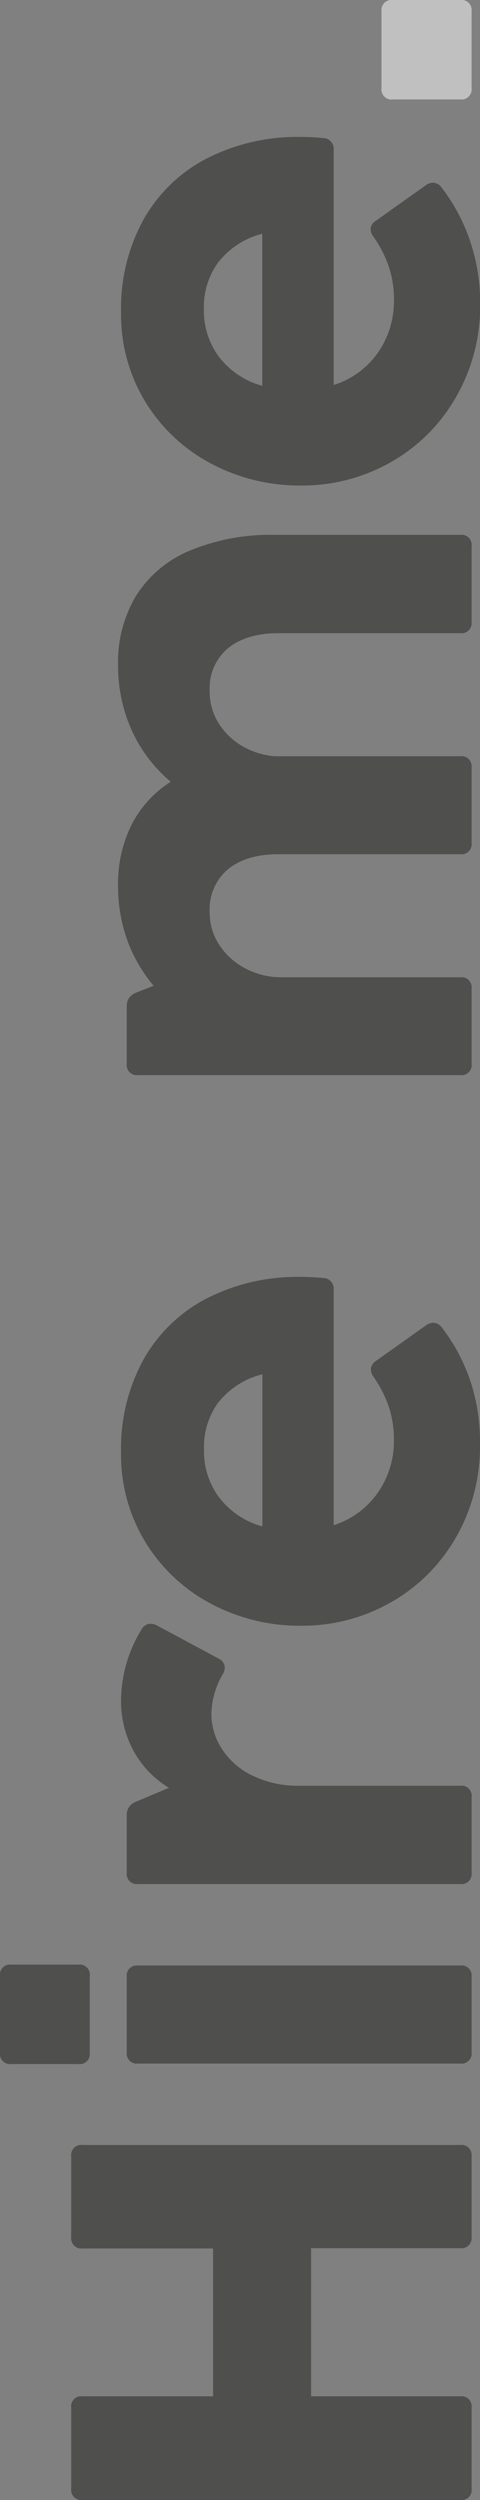 <svg width="35" height="182" viewBox="0 0 35 182" fill="none" xmlns="http://www.w3.org/2000/svg">
<rect x="0" y="0" width="35" height="182" fill="#808080" stroke="none"/>
<g opacity="0.5" clip-path="url(#clip0_7_2)">
<path d="M34.386 175.289L34.386 181.142C34.406 181.258 34.398 181.377 34.363 181.49C34.328 181.602 34.267 181.705 34.185 181.789C34.103 181.872 34.002 181.935 33.892 181.972C33.781 182.009 33.663 182.019 33.547 182L6.023 182C5.91 182.016 5.795 182.006 5.687 181.97C5.579 181.933 5.481 181.872 5.4 181.79C5.32 181.709 5.259 181.61 5.223 181.501C5.187 181.391 5.176 181.275 5.193 181.161L5.193 175.289C5.176 175.175 5.187 175.059 5.223 174.95C5.259 174.84 5.32 174.741 5.4 174.66C5.481 174.578 5.579 174.517 5.687 174.481C5.795 174.444 5.91 174.434 6.023 174.45L15.535 174.45L15.535 163.689L6.023 163.689C5.91 163.705 5.795 163.693 5.687 163.657C5.579 163.62 5.481 163.558 5.4 163.476C5.32 163.395 5.259 163.295 5.223 163.186C5.187 163.077 5.177 162.96 5.193 162.846L5.193 156.993C5.176 156.879 5.187 156.763 5.223 156.654C5.259 156.545 5.32 156.446 5.4 156.364C5.481 156.283 5.579 156.221 5.687 156.185C5.795 156.149 5.91 156.138 6.023 156.155L33.547 156.155C33.659 156.138 33.773 156.147 33.88 156.182C33.988 156.216 34.086 156.276 34.167 156.355C34.248 156.434 34.31 156.531 34.348 156.639C34.386 156.746 34.399 156.861 34.386 156.974L34.386 162.827C34.402 162.941 34.391 163.057 34.355 163.166C34.319 163.276 34.259 163.375 34.178 163.457C34.098 163.538 33.999 163.6 33.891 163.637C33.783 163.674 33.668 163.685 33.555 163.669L22.683 163.669L22.683 174.45L33.547 174.45C33.661 174.432 33.777 174.442 33.886 174.478C33.995 174.513 34.094 174.575 34.176 174.656C34.257 174.738 34.319 174.837 34.355 174.947C34.392 175.057 34.402 175.174 34.386 175.289Z" fill="#1D1D1B"/>
<path d="M5.714 150.263L0.831 150.263C0.718 150.279 0.603 150.269 0.495 150.232C0.386 150.196 0.288 150.134 0.208 150.053C0.127 149.972 0.066 149.872 0.03 149.763C-0.006 149.654 -0.016 149.538 2.87618e-06 149.424L2.63314e-06 143.864C-0.016 143.75 -0.006 143.634 0.03 143.524C0.066 143.415 0.127 143.316 0.208 143.234C0.288 143.153 0.386 143.092 0.495 143.055C0.603 143.019 0.718 143.008 0.831 143.025L5.714 143.025C5.827 143.008 5.942 143.019 6.05 143.055C6.158 143.092 6.257 143.153 6.337 143.234C6.418 143.316 6.479 143.415 6.515 143.524C6.551 143.634 6.561 143.75 6.545 143.864L6.545 149.424C6.561 149.538 6.551 149.654 6.515 149.763C6.479 149.872 6.418 149.972 6.337 150.053C6.257 150.134 6.158 150.196 6.05 150.232C5.942 150.269 5.827 150.279 5.714 150.263ZM34.386 143.926L34.386 149.389C34.402 149.503 34.392 149.619 34.355 149.728C34.319 149.837 34.259 149.936 34.178 150.018C34.097 150.099 33.999 150.161 33.891 150.197C33.783 150.233 33.668 150.244 33.555 150.228L10.076 150.228C9.963 150.244 9.848 150.233 9.74 150.197C9.632 150.16 9.533 150.099 9.452 150.018C9.371 149.937 9.31 149.837 9.274 149.728C9.237 149.619 9.226 149.503 9.242 149.389L9.242 143.926C9.226 143.812 9.237 143.696 9.274 143.587C9.31 143.477 9.371 143.378 9.452 143.297C9.533 143.216 9.632 143.154 9.74 143.118C9.848 143.082 9.963 143.071 10.076 143.087L33.547 143.087C33.661 143.07 33.777 143.079 33.886 143.115C33.995 143.151 34.094 143.212 34.176 143.293C34.257 143.375 34.319 143.475 34.355 143.585C34.392 143.694 34.402 143.811 34.386 143.926Z" fill="#1D1D1B"/>
<path d="M10.304 118.65C10.365 118.523 10.459 118.414 10.576 118.337C10.693 118.259 10.829 118.215 10.969 118.209C11.134 118.214 11.297 118.257 11.444 118.334L15.933 120.742C16.063 120.795 16.175 120.885 16.256 121C16.336 121.116 16.383 121.252 16.389 121.393C16.387 121.565 16.336 121.733 16.242 121.877C15.725 122.755 15.439 123.751 15.412 124.772C15.417 125.669 15.677 126.545 16.161 127.297C16.707 128.139 17.471 128.814 18.371 129.247C19.47 129.778 20.677 130.038 21.895 130.004L33.547 130.004C33.662 129.986 33.78 129.996 33.89 130.032C34.001 130.069 34.101 130.131 34.183 130.215C34.265 130.298 34.326 130.4 34.361 130.512C34.397 130.624 34.405 130.743 34.386 130.859L34.386 136.321C34.402 136.435 34.392 136.552 34.355 136.661C34.319 136.77 34.259 136.869 34.178 136.951C34.097 137.032 33.999 137.093 33.891 137.13C33.783 137.166 33.668 137.177 33.555 137.16L10.076 137.16C9.963 137.177 9.848 137.166 9.74 137.13C9.631 137.093 9.533 137.032 9.452 136.951C9.371 136.869 9.31 136.77 9.274 136.661C9.237 136.552 9.226 136.436 9.242 136.321L9.242 132.147C9.232 131.937 9.289 131.729 9.405 131.555C9.521 131.38 9.69 131.248 9.887 131.179L12.317 130.153C11.252 129.512 10.372 128.601 9.763 127.511C9.13 126.363 8.808 125.067 8.828 123.754C8.85 121.948 9.36 120.183 10.304 118.65Z" fill="#1D1D1B"/>
<path d="M33.227 111.959C32.09 113.932 30.447 115.559 28.471 116.668C26.478 117.791 24.231 118.372 21.949 118.354C19.662 118.375 17.405 117.824 15.381 116.75C13.419 115.718 11.77 114.17 10.605 112.271C9.408 110.312 8.791 108.048 8.828 105.747C8.766 103.35 9.347 100.982 10.509 98.891C11.601 96.993 13.22 95.459 15.165 94.478C17.263 93.436 19.576 92.915 21.914 92.957C22.467 92.957 23.015 92.984 23.556 93.039C23.667 93.038 23.776 93.061 23.877 93.106C23.978 93.151 24.068 93.218 24.141 93.302C24.215 93.385 24.269 93.484 24.302 93.591C24.334 93.697 24.343 93.81 24.329 93.921L24.329 111.034C25.639 110.622 26.777 109.782 27.563 108.646C28.337 107.529 28.743 106.193 28.722 104.83C28.732 103.992 28.601 103.158 28.335 102.364C28.064 101.599 27.69 100.875 27.223 100.214C27.107 100.058 27.044 99.867 27.045 99.672C27.056 99.546 27.097 99.425 27.164 99.32C27.231 99.213 27.323 99.126 27.431 99.063L31.067 96.484C31.218 96.37 31.4 96.305 31.588 96.297C31.711 96.3 31.831 96.332 31.939 96.391C32.046 96.449 32.139 96.532 32.211 96.632C33.117 97.806 33.822 99.125 34.297 100.534C34.785 102.017 35.023 103.572 35 105.134C35.035 107.53 34.422 109.889 33.227 111.959ZM15.964 102.036C15.215 103.038 14.83 104.27 14.875 105.524C14.841 106.79 15.237 108.028 15.995 109.036C16.79 110.056 17.891 110.788 19.132 111.124L19.132 100.046C17.894 100.348 16.785 101.046 15.972 102.036L15.964 102.036Z" fill="#1D1D1B"/>
<path d="M9.918 43.38C10.844 41.917 12.193 40.776 13.781 40.111C15.765 39.283 17.898 38.885 20.044 38.94L33.547 38.94C33.662 38.922 33.78 38.931 33.89 38.968C34.001 39.005 34.101 39.067 34.183 39.151C34.265 39.234 34.326 39.336 34.361 39.448C34.397 39.56 34.405 39.679 34.386 39.795L34.386 45.257C34.402 45.371 34.392 45.487 34.355 45.596C34.319 45.706 34.259 45.805 34.178 45.886C34.097 45.968 33.999 46.029 33.891 46.066C33.783 46.102 33.668 46.112 33.555 46.096L20.295 46.096C18.75 46.096 17.528 46.46 16.629 47.188C16.179 47.567 15.824 48.046 15.591 48.588C15.358 49.13 15.255 49.72 15.288 50.31C15.275 51.138 15.502 51.952 15.941 52.651C16.376 53.342 16.971 53.915 17.676 54.321C18.395 54.739 19.198 54.989 20.025 55.055L33.547 55.055C33.66 55.037 33.775 55.047 33.884 55.082C33.992 55.117 34.091 55.178 34.172 55.258C34.254 55.339 34.315 55.438 34.352 55.547C34.389 55.656 34.401 55.772 34.386 55.886L34.386 61.348C34.402 61.462 34.392 61.578 34.355 61.688C34.319 61.797 34.259 61.896 34.178 61.977C34.097 62.059 33.999 62.12 33.891 62.157C33.783 62.193 33.668 62.203 33.555 62.187L20.295 62.187C18.75 62.187 17.528 62.55 16.629 63.276C16.18 63.655 15.825 64.134 15.592 64.676C15.36 65.218 15.255 65.807 15.288 66.397C15.279 67.271 15.536 68.127 16.026 68.847C16.516 69.569 17.181 70.15 17.958 70.537C18.75 70.941 19.625 71.149 20.512 71.146L33.547 71.146C33.662 71.127 33.779 71.137 33.889 71.173C33.999 71.21 34.099 71.272 34.181 71.355C34.263 71.438 34.324 71.539 34.36 71.651C34.395 71.762 34.404 71.881 34.386 71.996L34.386 77.431C34.402 77.545 34.392 77.662 34.355 77.771C34.319 77.88 34.259 77.979 34.178 78.061C34.097 78.142 33.999 78.203 33.891 78.24C33.783 78.276 33.668 78.287 33.555 78.27L10.076 78.27C9.963 78.287 9.848 78.276 9.74 78.24C9.631 78.203 9.533 78.142 9.452 78.061C9.371 77.979 9.31 77.88 9.274 77.771C9.237 77.662 9.226 77.546 9.242 77.431L9.242 73.257C9.234 73.049 9.29 72.843 9.4 72.667C9.523 72.494 9.691 72.359 9.887 72.277L11.204 71.766C10.37 70.778 9.716 69.649 9.273 68.43C8.824 67.158 8.599 65.816 8.608 64.466C8.579 62.939 8.914 61.428 9.585 60.061C10.241 58.768 11.232 57.679 12.452 56.912C11.235 55.898 10.262 54.619 9.605 53.17C8.931 51.664 8.591 50.027 8.608 48.375C8.569 46.618 9.023 44.887 9.918 43.38Z" fill="#1D1D1B"/>
<path d="M33.227 28.951C32.09 30.925 30.447 32.552 28.471 33.661C26.478 34.784 24.231 35.365 21.949 35.346C19.662 35.368 17.405 34.817 15.381 33.743C13.419 32.711 11.77 31.163 10.605 29.264C9.408 27.305 8.791 25.041 8.828 22.74C8.768 20.35 9.349 17.988 10.509 15.904C11.6 14.005 13.219 12.471 15.165 11.491C17.263 10.449 19.576 9.927 21.914 9.969C22.463 9.968 23.011 9.997 23.556 10.055C23.666 10.054 23.775 10.077 23.876 10.122C23.977 10.167 24.067 10.234 24.14 10.317C24.213 10.4 24.268 10.498 24.3 10.604C24.333 10.71 24.343 10.822 24.329 10.933L24.329 28.027C25.638 27.621 26.777 26.788 27.567 25.658C28.341 24.54 28.746 23.203 28.726 21.838C28.736 21 28.605 20.166 28.339 19.372C28.067 18.608 27.693 17.884 27.227 17.223C27.1 17.069 27.028 16.876 27.022 16.676C27.031 16.551 27.072 16.43 27.139 16.325C27.207 16.219 27.299 16.132 27.408 16.072L31.044 13.489C31.195 13.374 31.377 13.309 31.565 13.301C31.688 13.305 31.807 13.337 31.915 13.395C32.023 13.454 32.116 13.536 32.187 13.637C33.094 14.81 33.799 16.129 34.274 17.539C34.775 19.02 35.024 20.577 35.012 22.143C35.04 24.534 34.423 26.888 33.227 28.951ZM15.964 19.029C15.214 20.028 14.826 21.257 14.867 22.509C14.838 23.768 15.233 24.999 15.987 26.002C16.782 27.021 17.883 27.754 19.125 28.089L19.125 17.016C17.885 17.324 16.779 18.03 15.972 19.029L15.964 19.029Z" fill="#1D1D1B"/>
<path d="M34.386 0.839L34.386 6.399C34.402 6.513 34.392 6.629 34.355 6.738C34.319 6.848 34.259 6.947 34.178 7.028C34.097 7.11 33.999 7.171 33.891 7.207C33.783 7.244 33.668 7.254 33.555 7.238L28.664 7.238C28.55 7.257 28.433 7.248 28.323 7.213C28.213 7.178 28.112 7.117 28.03 7.035C27.947 6.954 27.885 6.853 27.848 6.743C27.811 6.632 27.801 6.514 27.818 6.399L27.818 0.839C27.802 0.725 27.812 0.609 27.848 0.5C27.884 0.39 27.945 0.291 28.025 0.21C28.106 0.128 28.204 0.067 28.312 0.031C28.42 -0.006 28.535 -0.016 28.648 -2.42083e-06L33.547 -2.63498e-06C33.661 -0.018 33.777 -0.008 33.886 0.028C33.995 0.063 34.094 0.124 34.176 0.206C34.257 0.288 34.319 0.387 34.355 0.497C34.392 0.607 34.402 0.724 34.386 0.839Z" fill="white"/>
</g>
<defs>
<clipPath id="clip0_7_2">
<rect width="182" height="35" fill="white" transform="translate(0 182) rotate(-90)"/>
</clipPath>
</defs>
</svg>
